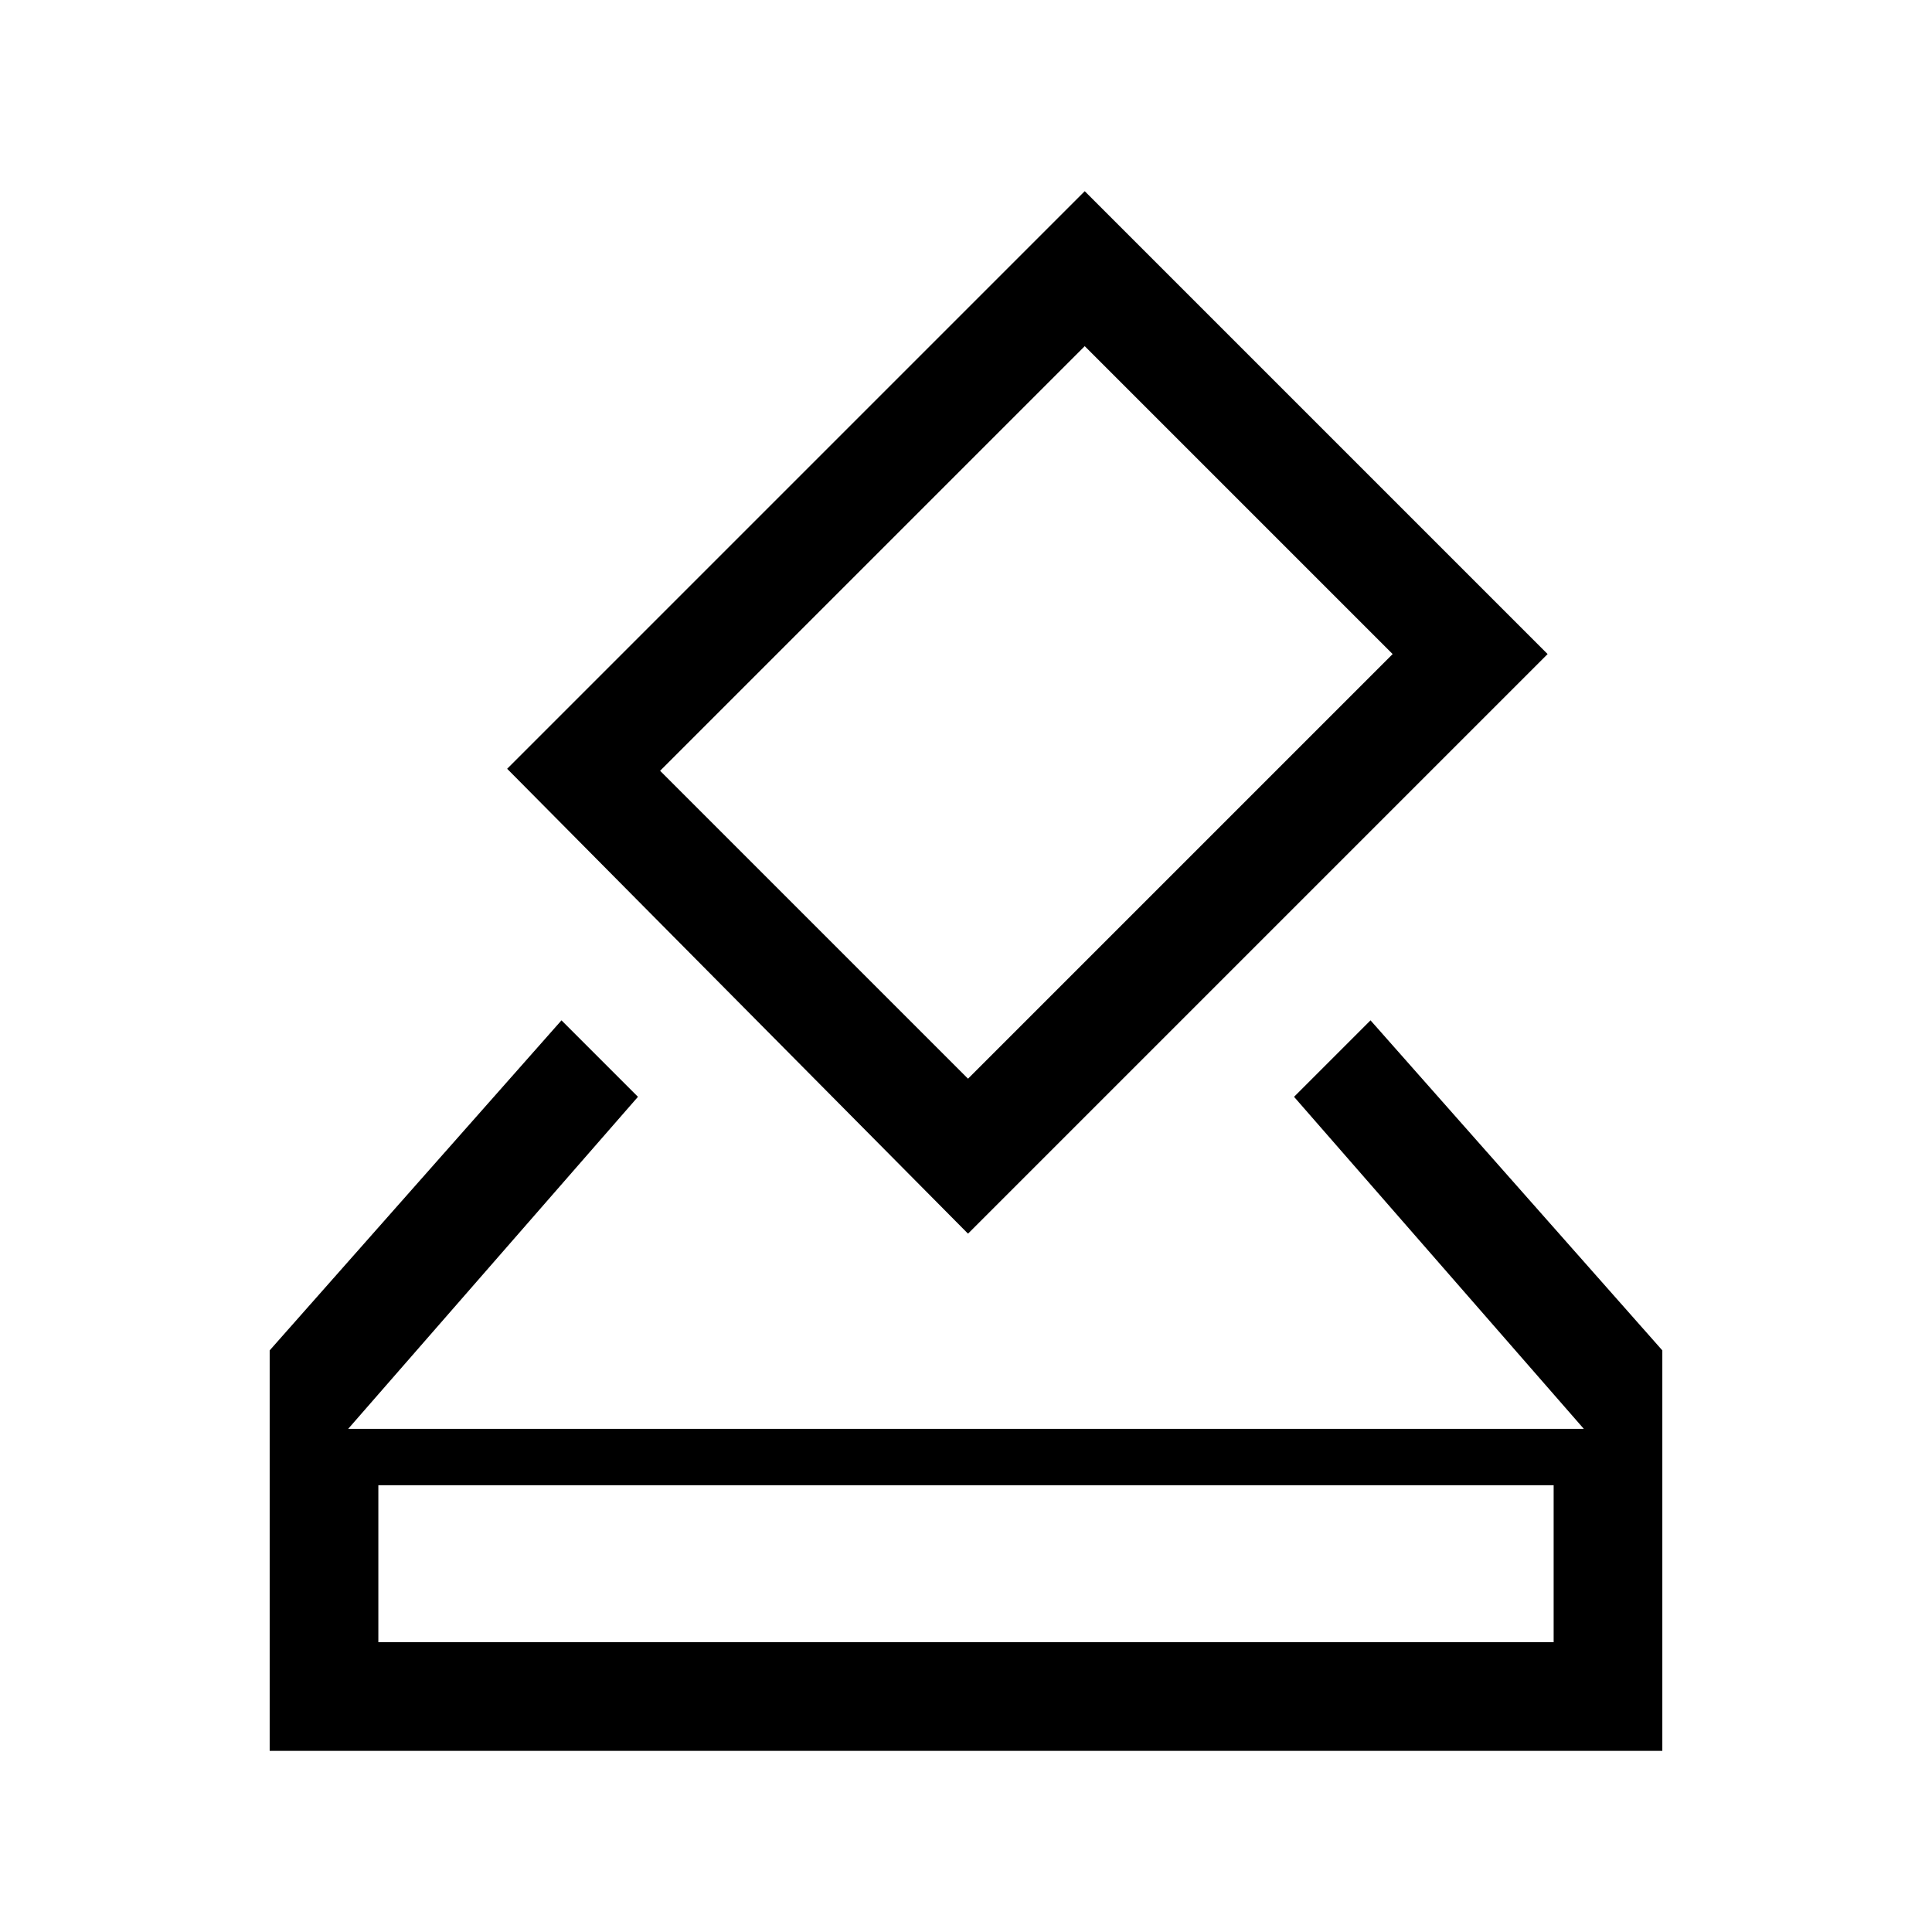<svg xmlns="http://www.w3.org/2000/svg" height="24" viewBox="0 -960 960 960" width="24"><path d="M134-90v-199l145-164 38 38-144 165h614L643-415l38-38 145 164v199H134Zm54-54h584v-78H188v78Zm293-203L252-578l287-287 230 230-288 288Zm0-77 211-211-153-153-211 211 153 153ZM188-144v-78 78Z"/></svg>